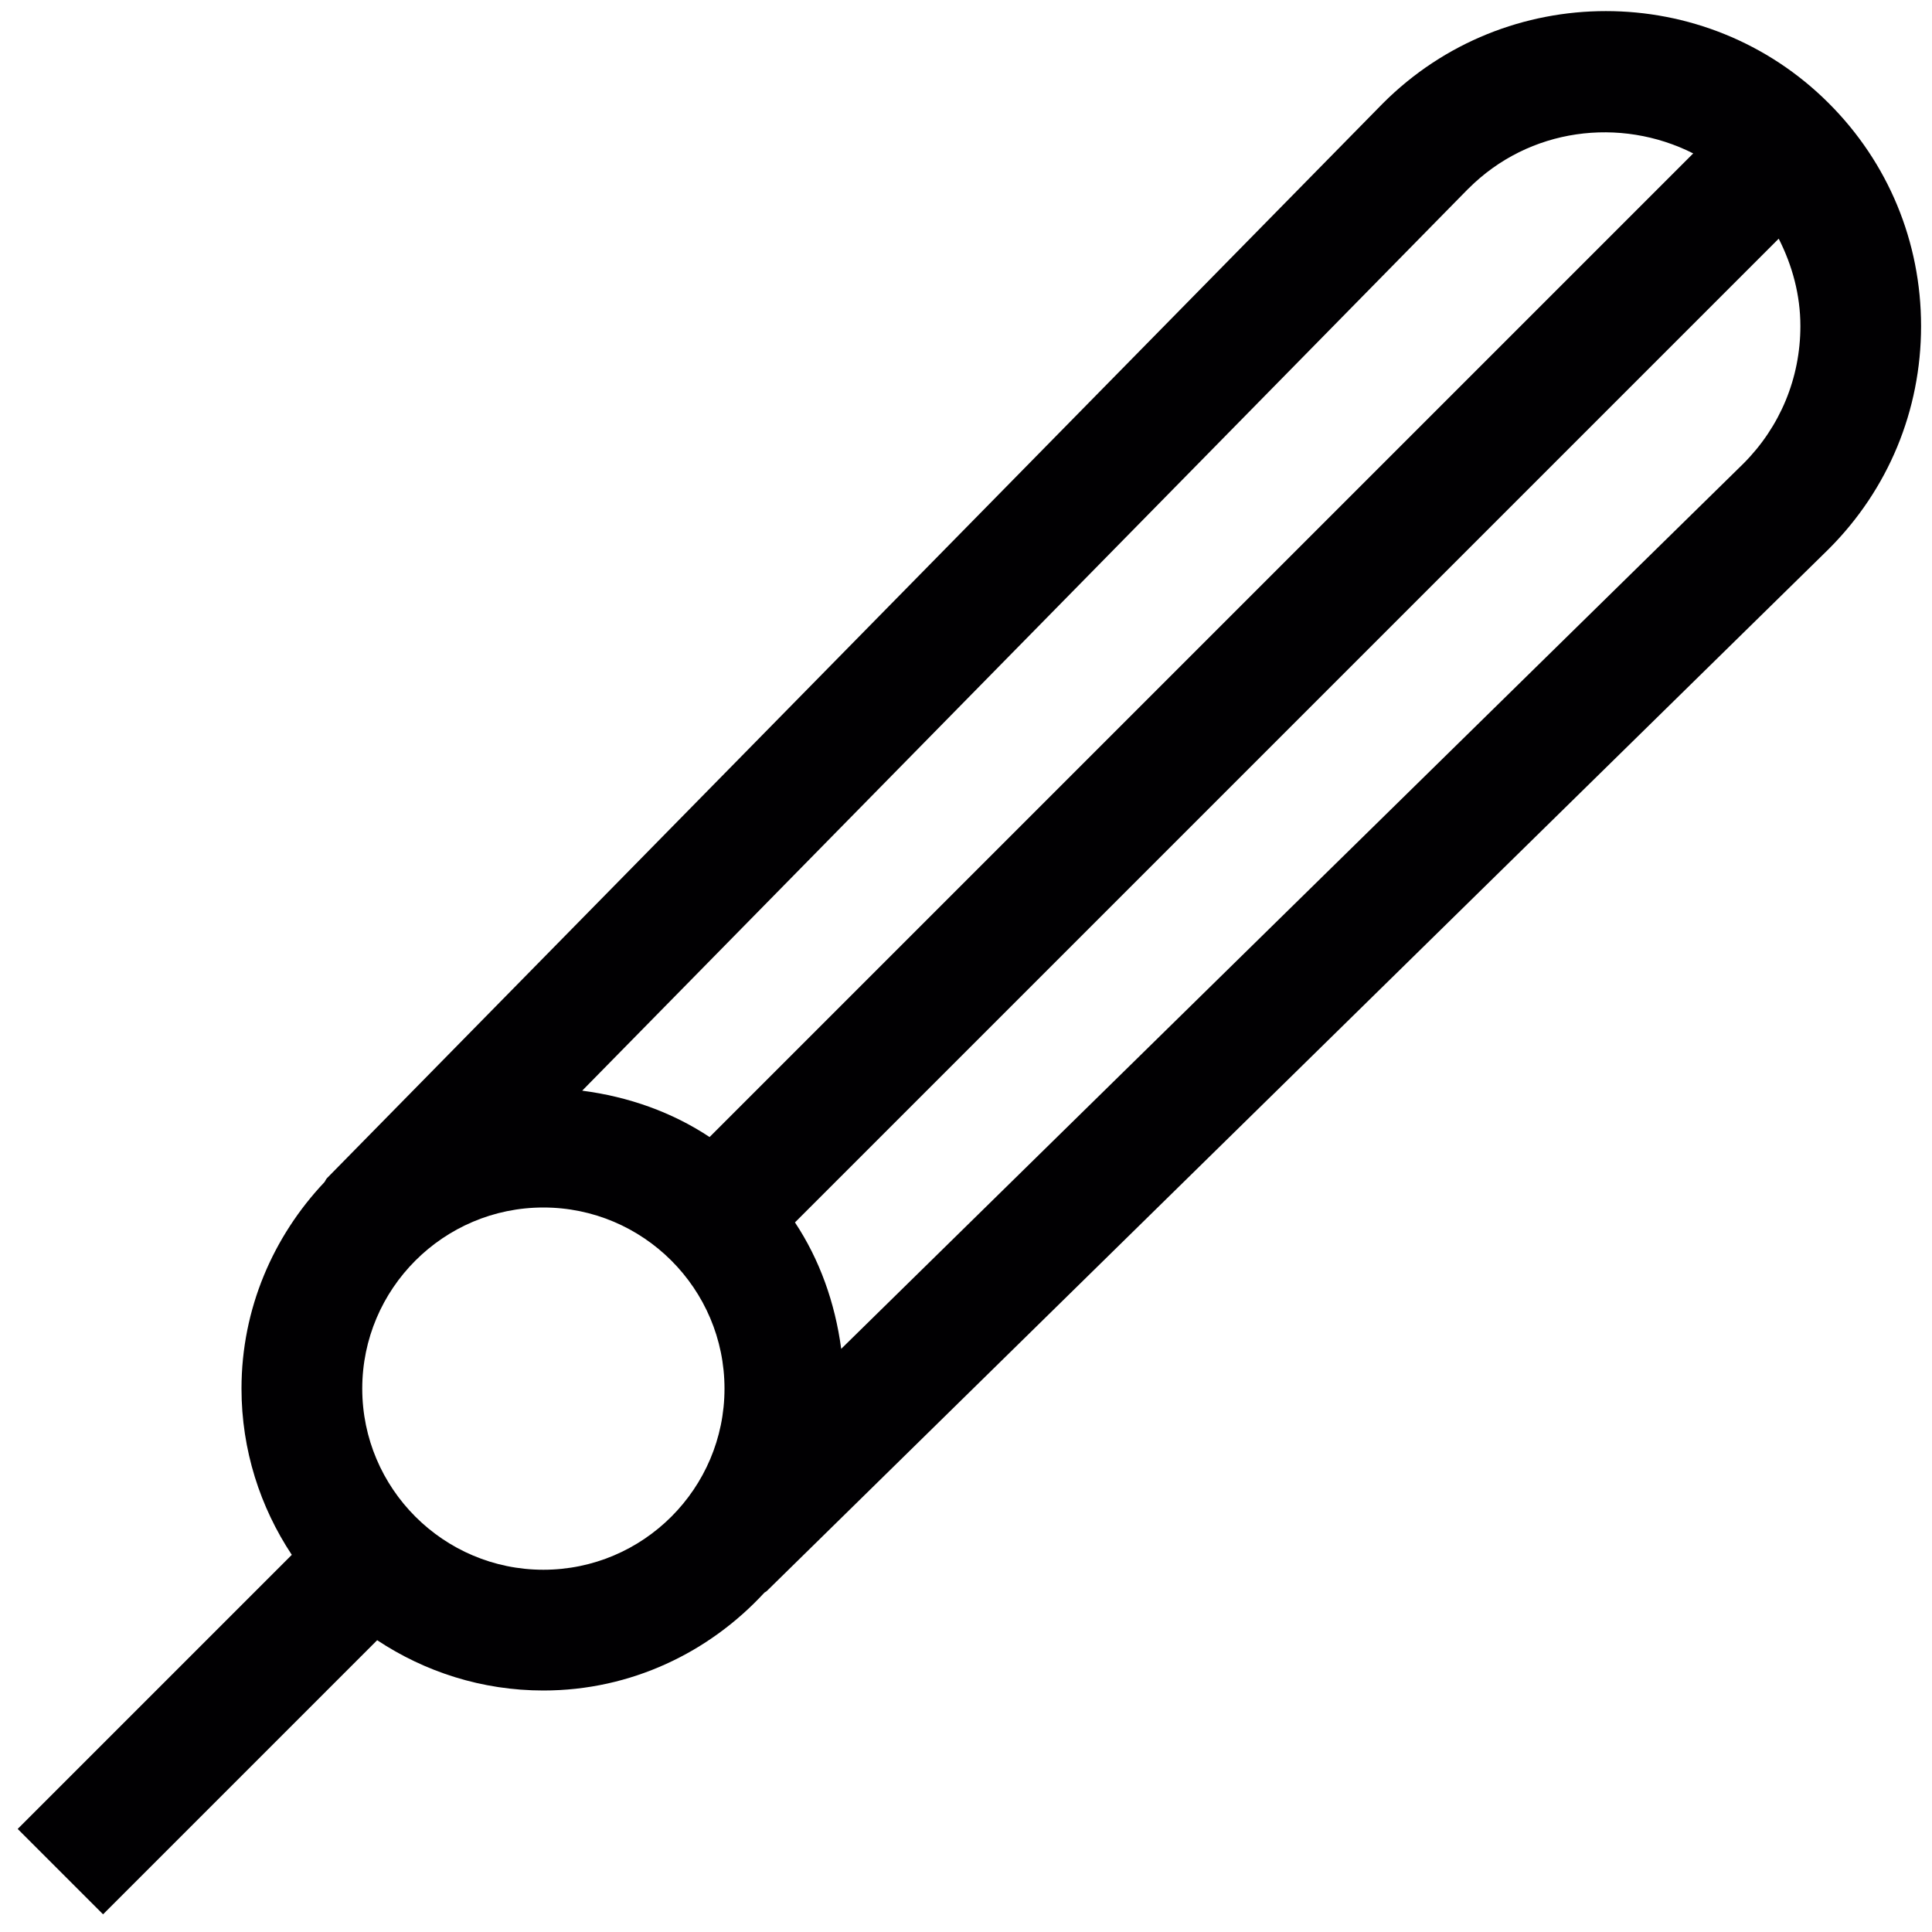 <?xml version="1.0" encoding="utf-8"?>
<!-- Generator: Adobe Illustrator 17.0.0, SVG Export Plug-In . SVG Version: 6.00 Build 0)  -->
<svg xmlns="http://www.w3.org/2000/svg" xmlns:xlink="http://www.w3.org/1999/xlink" version="1.1" id="Capa_1" x="0px" y="0px" width="32px" height="32px" viewBox="0 0 32 32" style="enable-background:new 0 0 32 32;" xml:space="preserve">

<path class="st0" d="M31.819,5.401c0-1.395-0.543-2.706-1.529-3.691c-2.035-2.035-5.348-2.035-7.383,0  c-0.001,0.001-0.002,0.003-0.003,0.004c-0.001,0.001-0.002,0.001-0.003,0.002L5.415,19.515c-0.019,0.02-0.026,0.046-0.043,0.067  C4.527,20.477,4,21.675,4,23c0,1.017,0.309,1.962,0.833,2.753l-4.54,4.54l1.414,1.414l4.54-4.54C7.038,27.691,7.983,28,9,28  c1.451,0,2.748-0.631,3.662-1.622c0.012-0.01,0.027-0.014,0.038-0.025L30.283,9.1c0.001-0.001,0.002-0.003,0.003-0.004  c0.001-0.001,0.003-0.002,0.004-0.003C31.276,8.107,31.819,6.796,31.819,5.401z M13.167,20.247L29.461,3.953  c0.226,0.445,0.359,0.934,0.359,1.448c0,0.86-0.335,1.668-0.943,2.277L13.933,22.341C13.831,21.577,13.575,20.862,13.167,20.247z   M28.045,2.541L11.753,18.833c-0.619-0.411-1.34-0.668-2.11-0.768L24.32,3.125c0,0,0.001,0,0.001,0  C25.328,2.116,26.837,1.931,28.045,2.541z M6,23c0-1.654,1.346-3,3-3s3,1.346,3,3s-1.346,3-3,3S6,24.654,6,23z" style="fill:#010002;;"/>
</svg>
